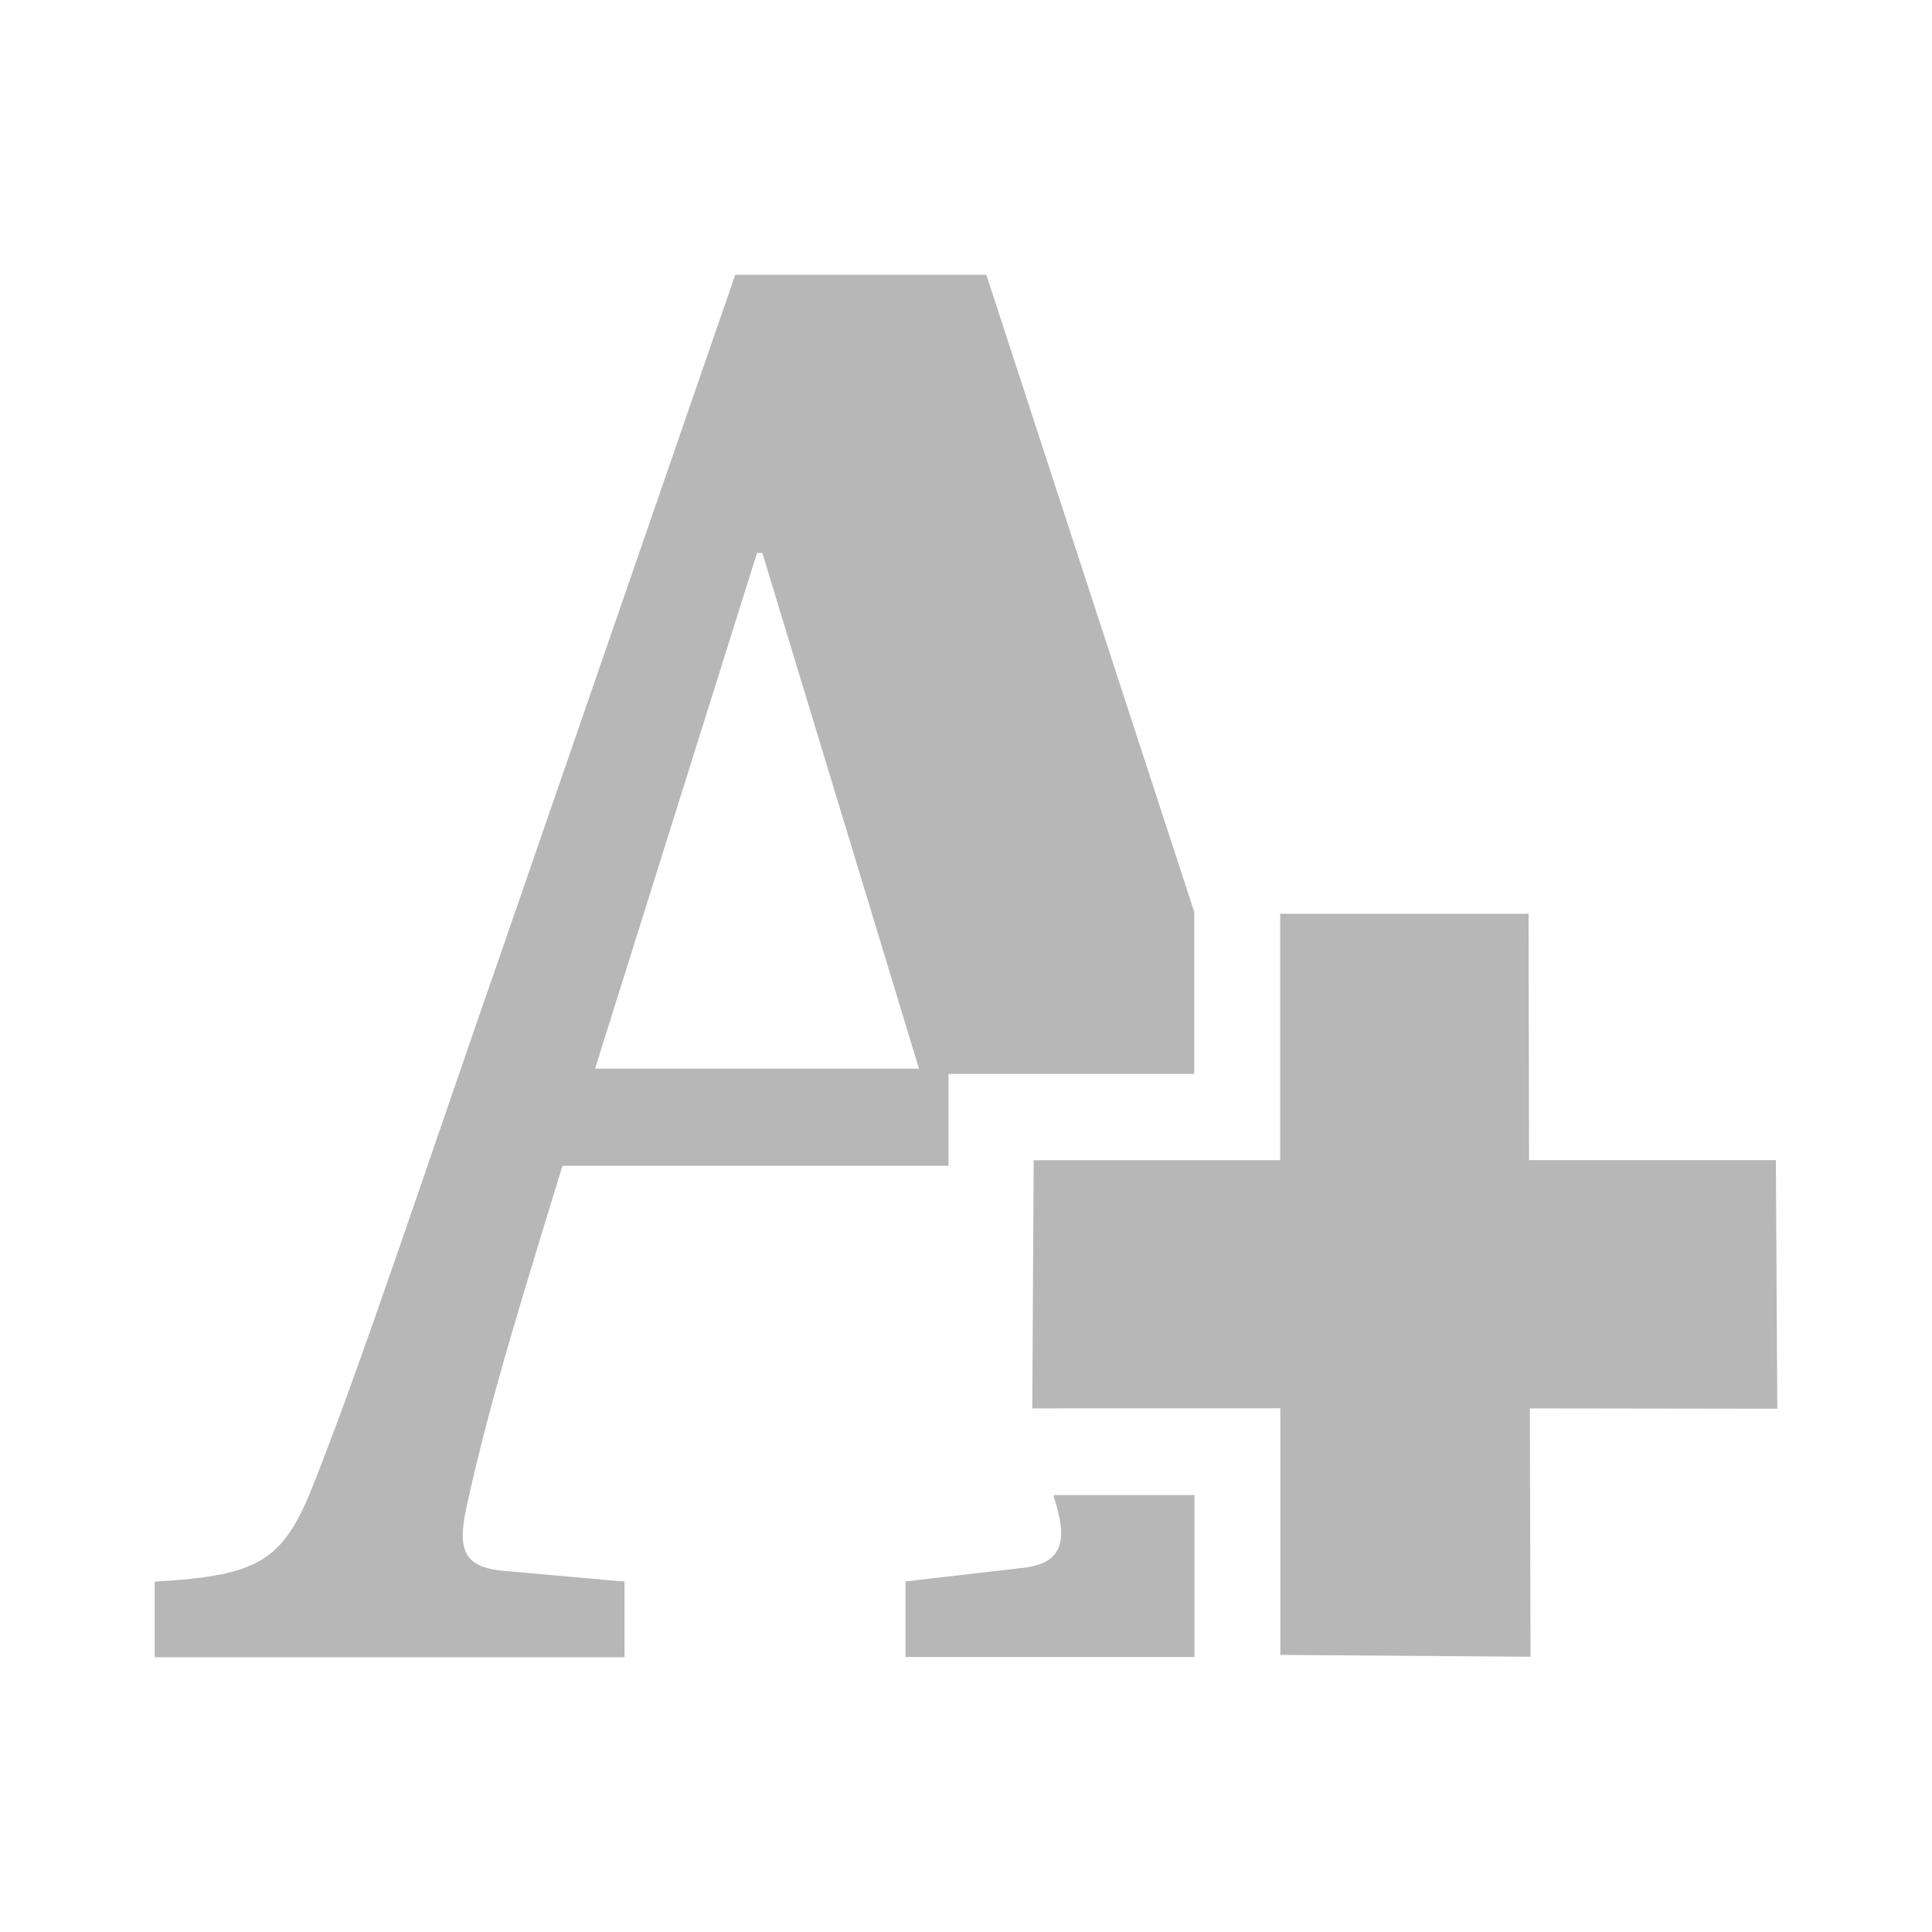 <svg viewBox="0 0 512 512" xmlns="http://www.w3.org/2000/svg">
 <path d="m194.867 72.819l-.031.031-61.547 178.155c-19.049 54.536-36.666 107.936-49.373 140.218-8.471 22.231-14.321 26.312-42.917 27.914v20.044h124.508v-20.044l-32.188-2.859c-11.654-1.053-11.971-6.946-9.315-18.599 6.342-28.596 15.531-57.495 25.055-88.724h102.312v-1.445-22.903h22.903 42.21v-42.21-.707l-55.091-168.87h-66.527zm5.749 73.721h1.414l41.503 136.652h-85.834l42.917-136.652zm138.65 95.61v65.329h-65.329l-.369 65.759 65.728-.031v65.359l66.312.492-.184-65.82 65.574.092-.369-65.882h-65.421l-.123-65.298h-65.82zm-59.949 154.052v.707c3.709 11.127 2.55 17.554-8.577 18.63l-30.774 3.566v20.014h76.58v-.707-42.21z" fill="#b7b7b7"/>
</svg>
